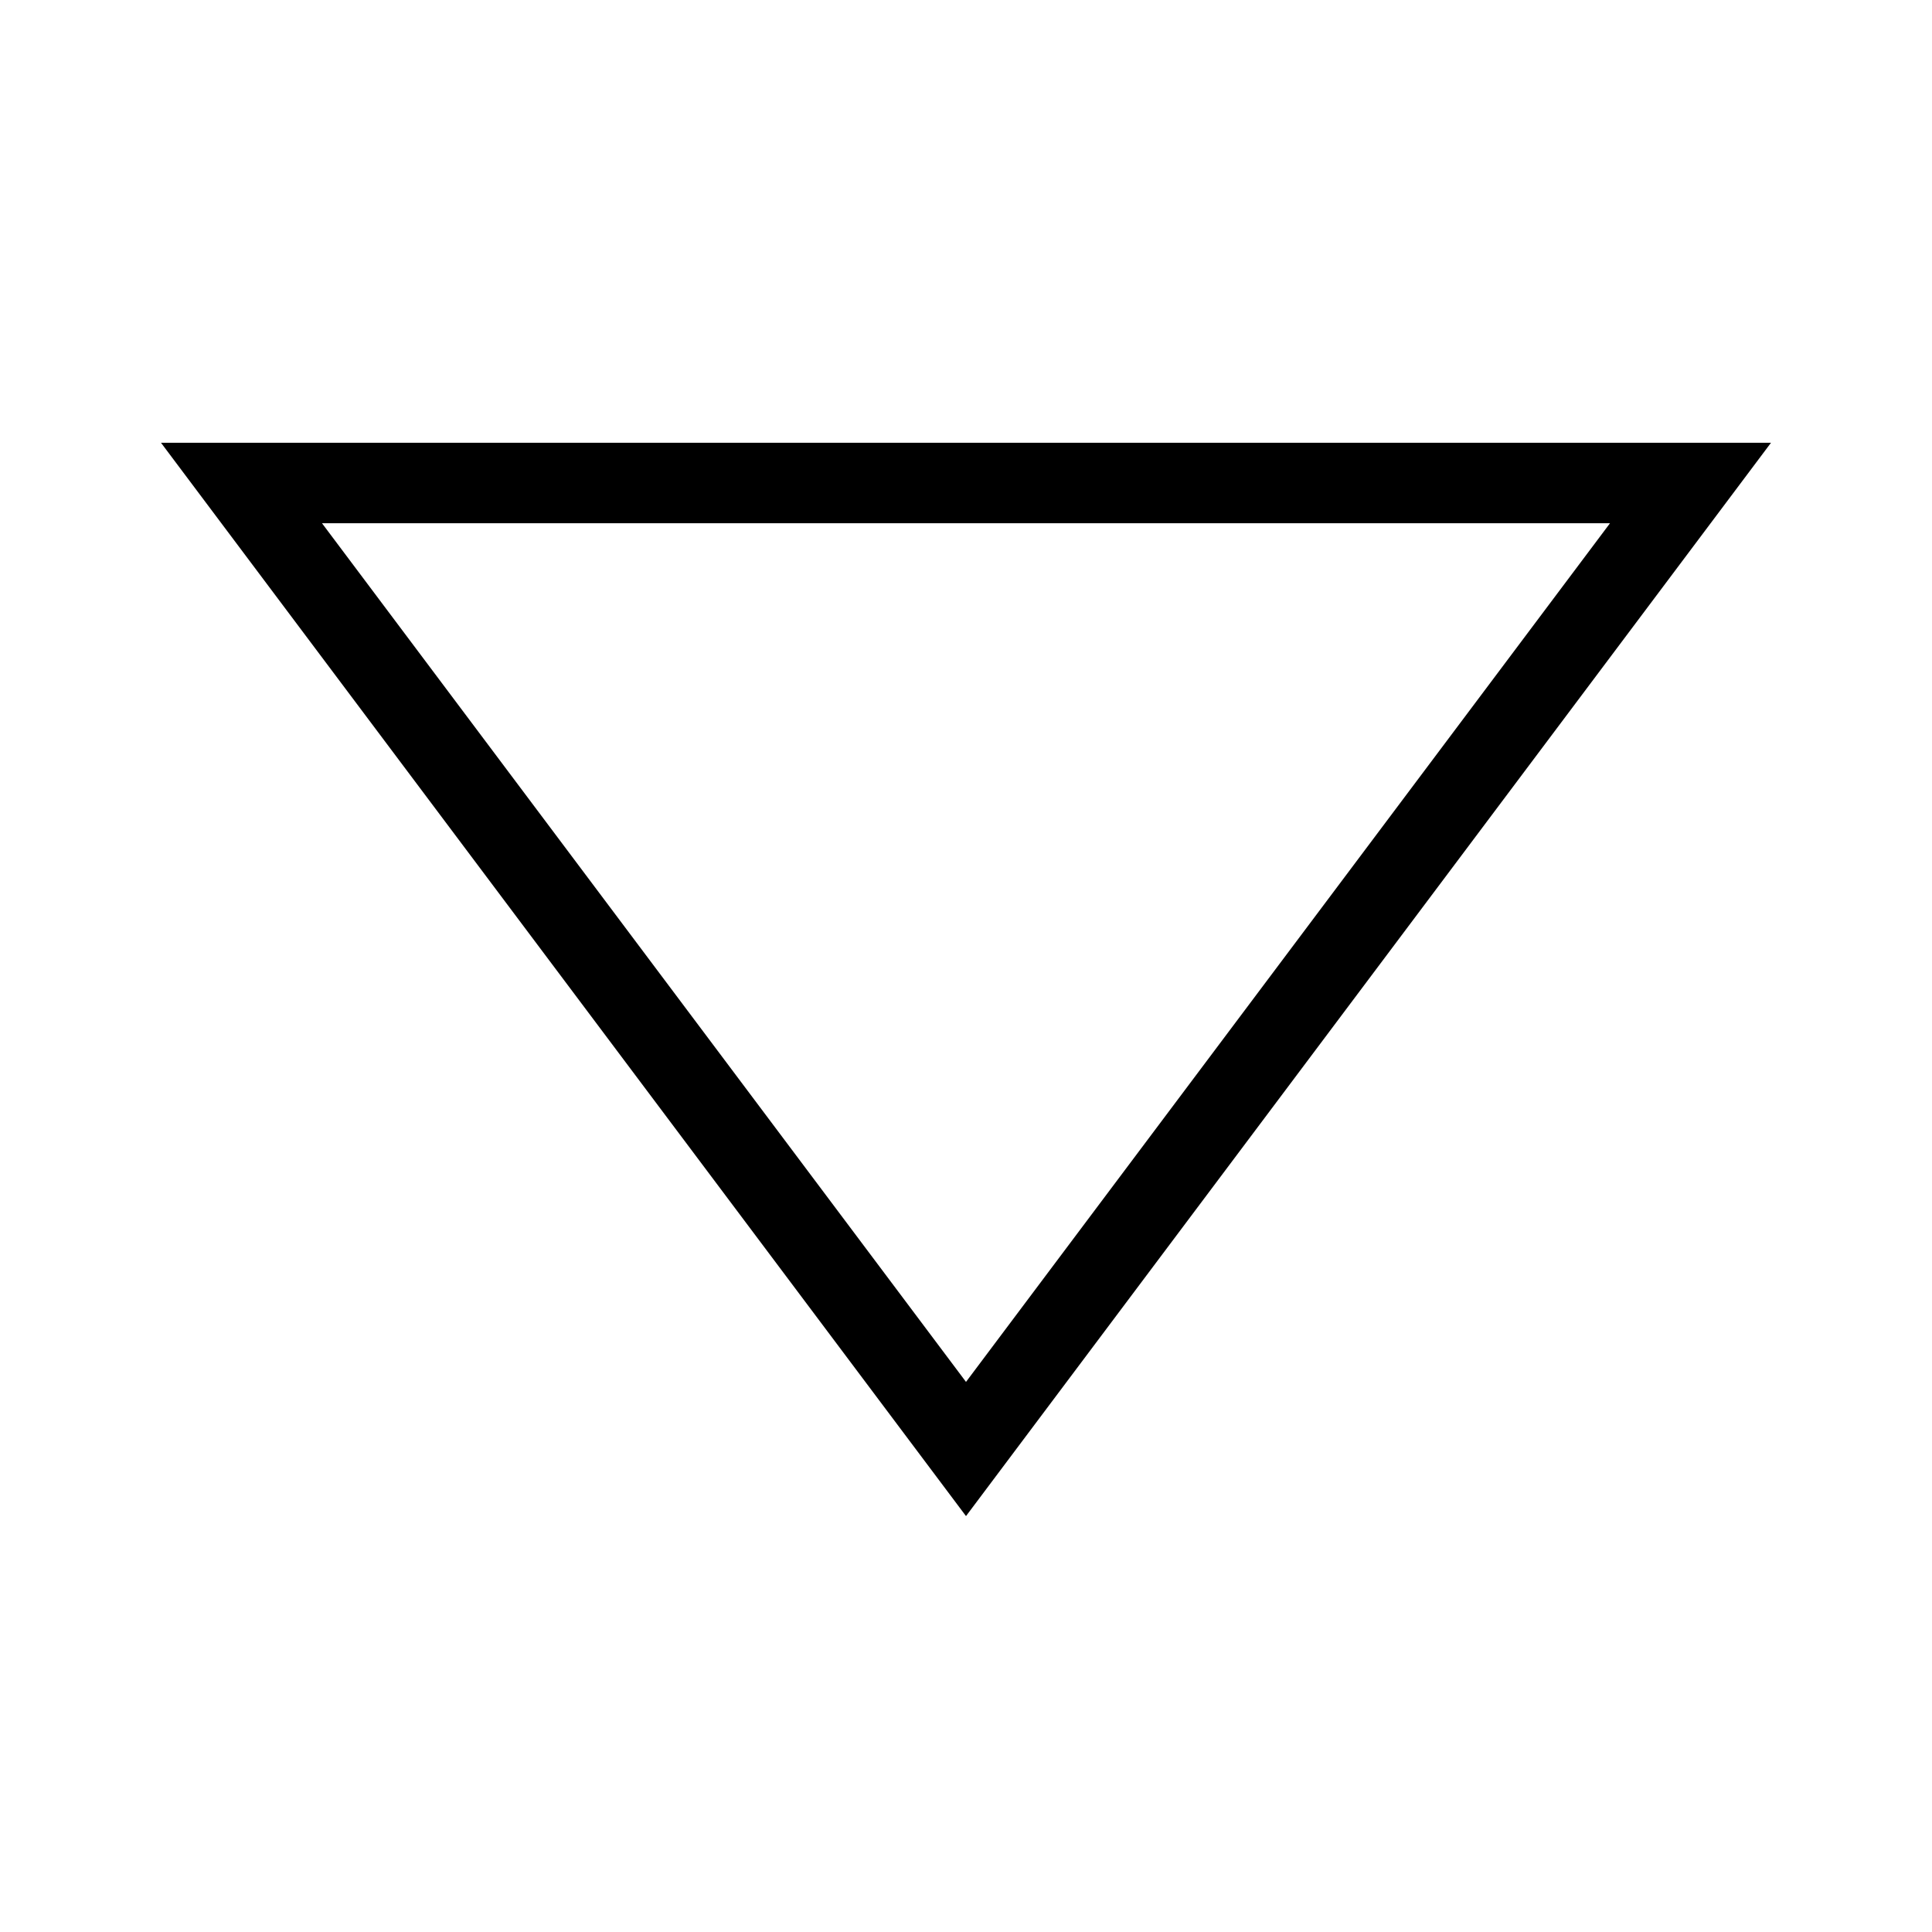 <svg id="nc_icon" version="1.1" xmlns="http://www.w3.org/2000/svg" xmlns:xlink="http://www.w3.org/1999/xlink" x="0px" y="0px" viewBox="0 0 24 24" xml:space="preserve" ><g transform="translate(0, 0)" class="nc-icon-wrapper" fill="none"><polygon fill="none" stroke="currentColor" vector-effect="non-scaling-stroke" stroke-linecap="square" stroke-miterlimit="10" points="3,6 21,6 12,18 " transform="translate(0, 0)" stroke-linejoin="miter"></polygon></g></svg>